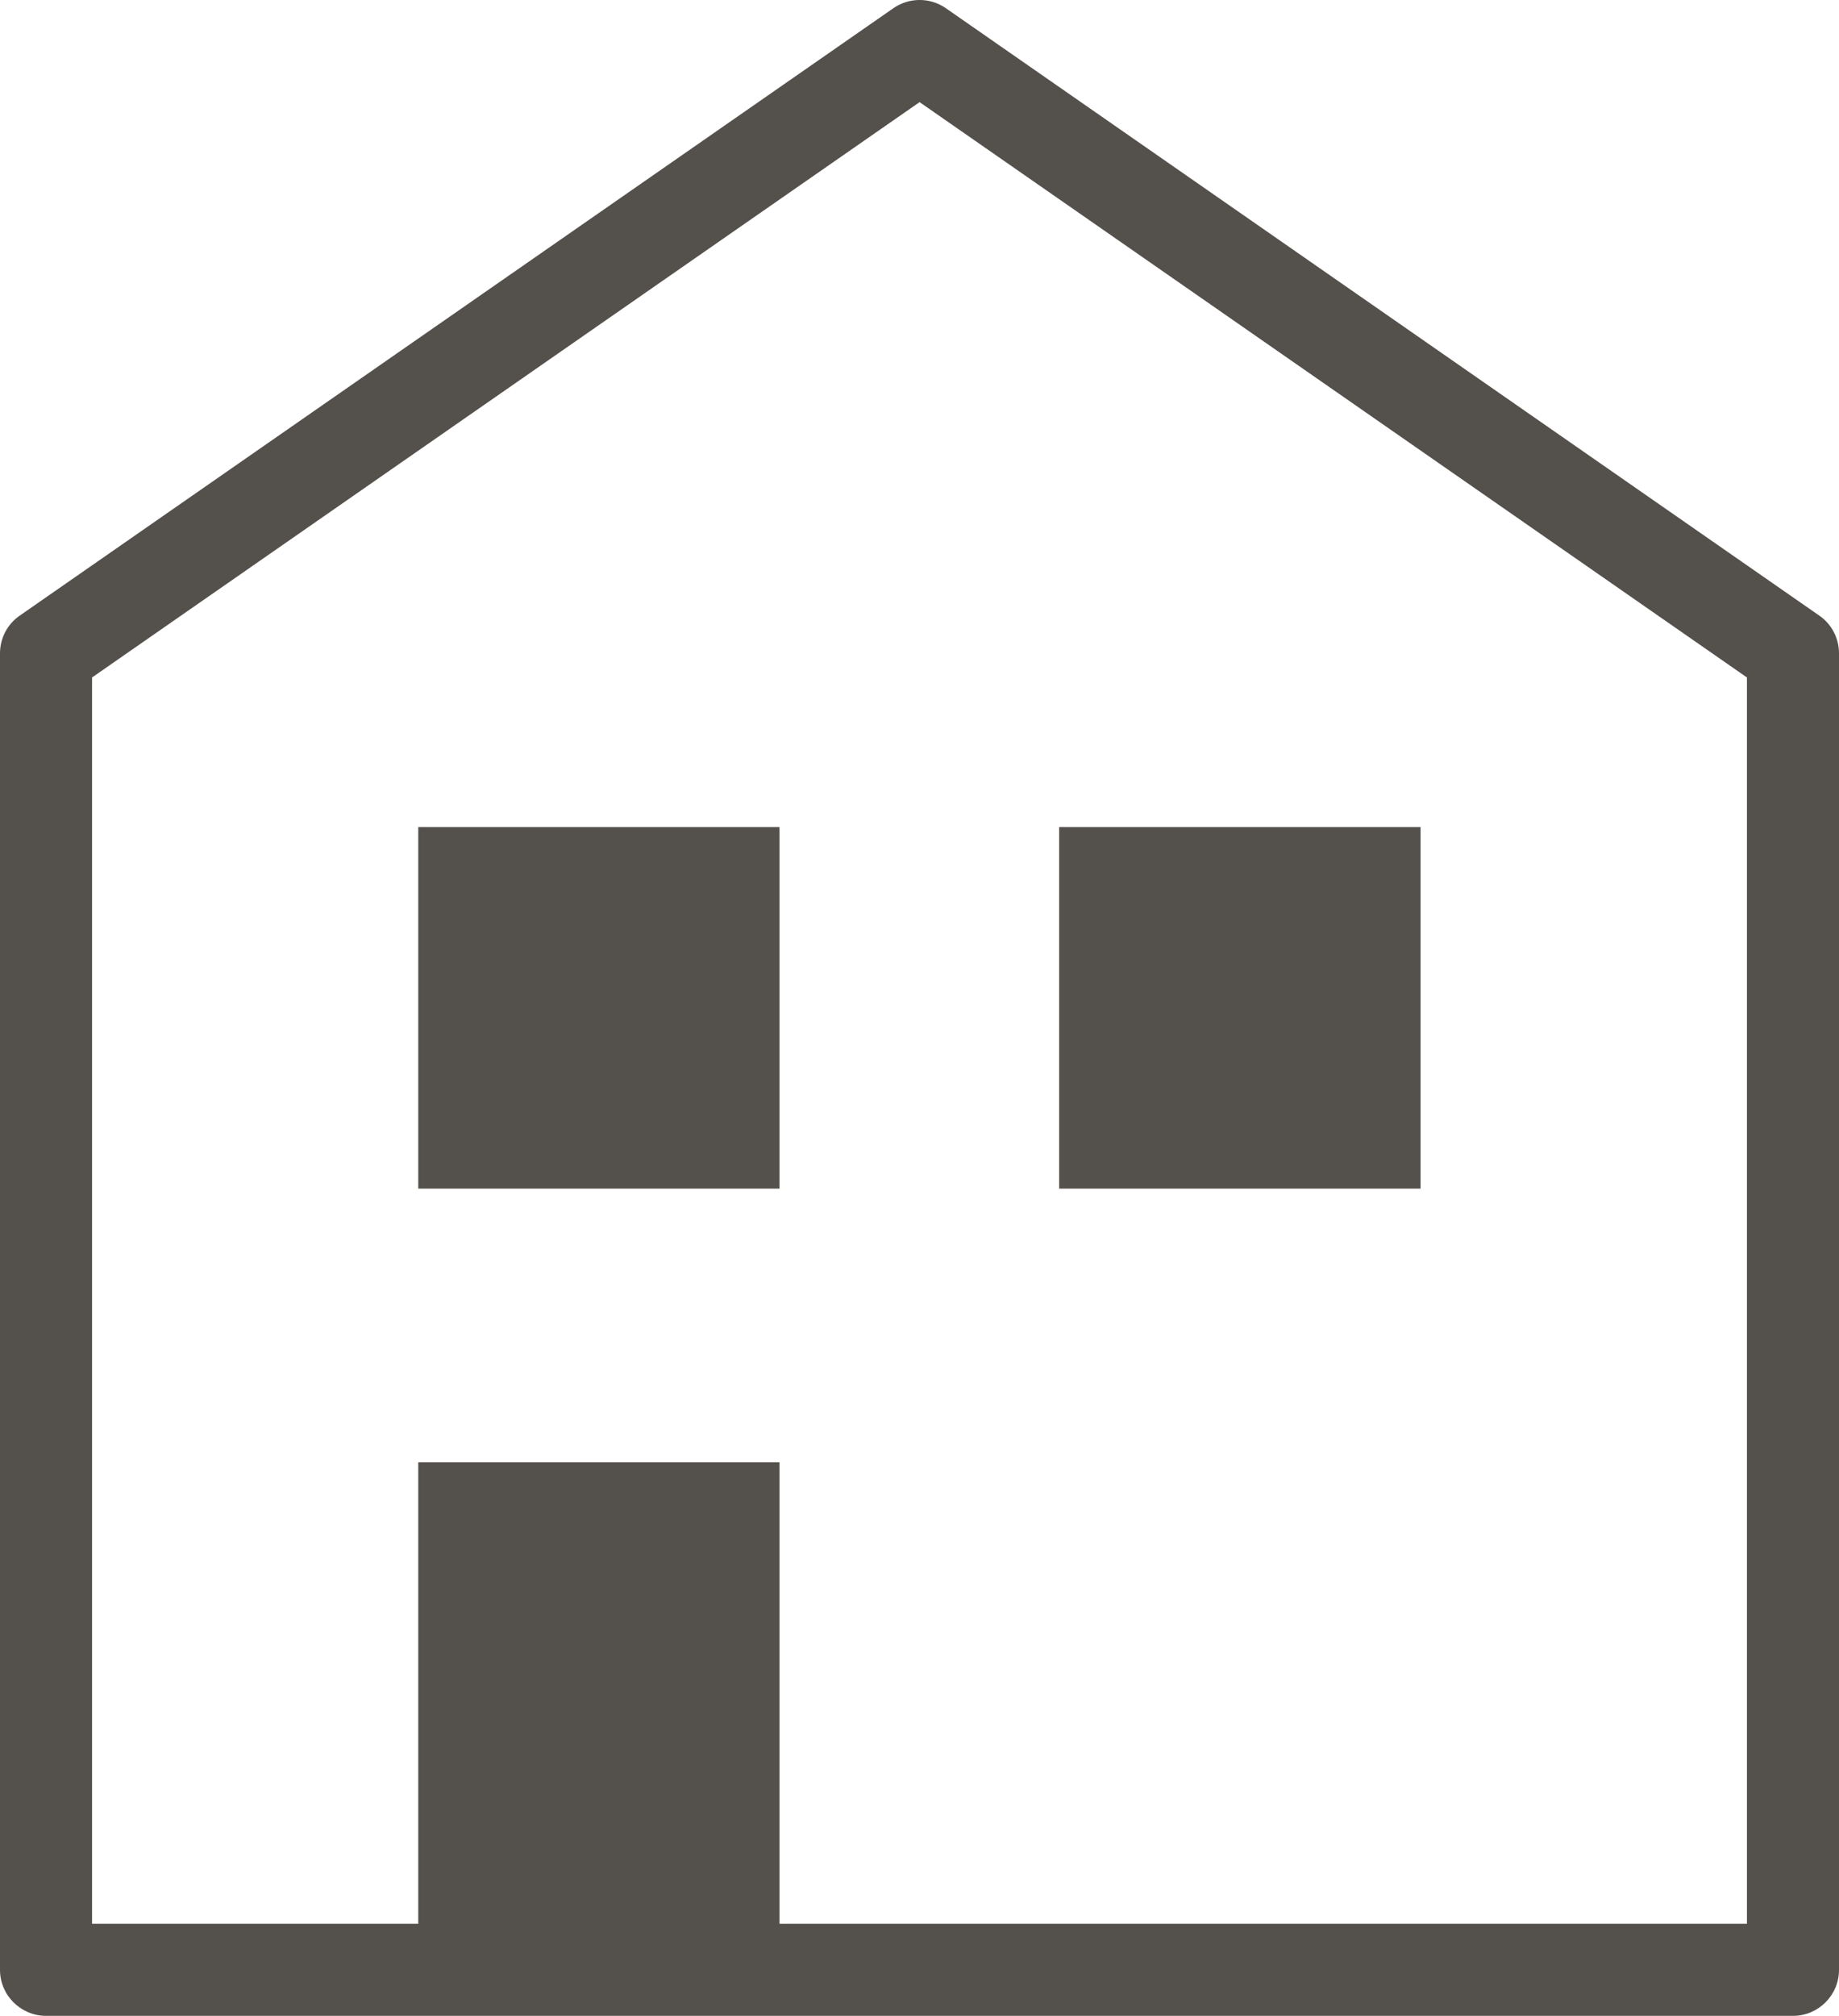 <?xml version="1.0" encoding="utf-8"?>
<!-- Generator: Adobe Illustrator 16.2.1, SVG Export Plug-In . SVG Version: 6.00 Build 0)  -->
<!DOCTYPE svg PUBLIC "-//W3C//DTD SVG 1.1//EN" "http://www.w3.org/Graphics/SVG/1.1/DTD/svg11.dtd">
<svg version="1.1" id="Layer_1" xmlns="http://www.w3.org/2000/svg" xmlns:xlink="http://www.w3.org/1999/xlink" x="0px" y="0px"
	 width="49.438px" height="54.18px" viewBox="0 0 49.438 54.18" enable-background="new 0 0 49.438 54.18" xml:space="preserve">
<rect x="11.244" y="22.23" fill="#54504B" width="9.712" height="9.716"/>
<rect x="28.473" y="22.23" fill="#54504B" width="9.716" height="9.716"/>
<rect x="11.244" y="39.301" fill="#54504B" width="9.712" height="13.748"/>
<g>
	<path fill="#54504B" d="M2.475,51.706h44.488V18.208L24.721,2.745L2.475,18.208V51.706z M48.2,54.18H1.238
		C0.557,54.18,0,53.627,0,52.942V17.56c0-0.406,0.198-0.786,0.532-1.015L24.016,0.221c0.426-0.295,0.986-0.295,1.412,0
		l23.479,16.324c0.333,0.229,0.531,0.608,0.531,1.015v35.382C49.438,53.627,48.883,54.18,48.2,54.18"/>
</g>
</svg>
